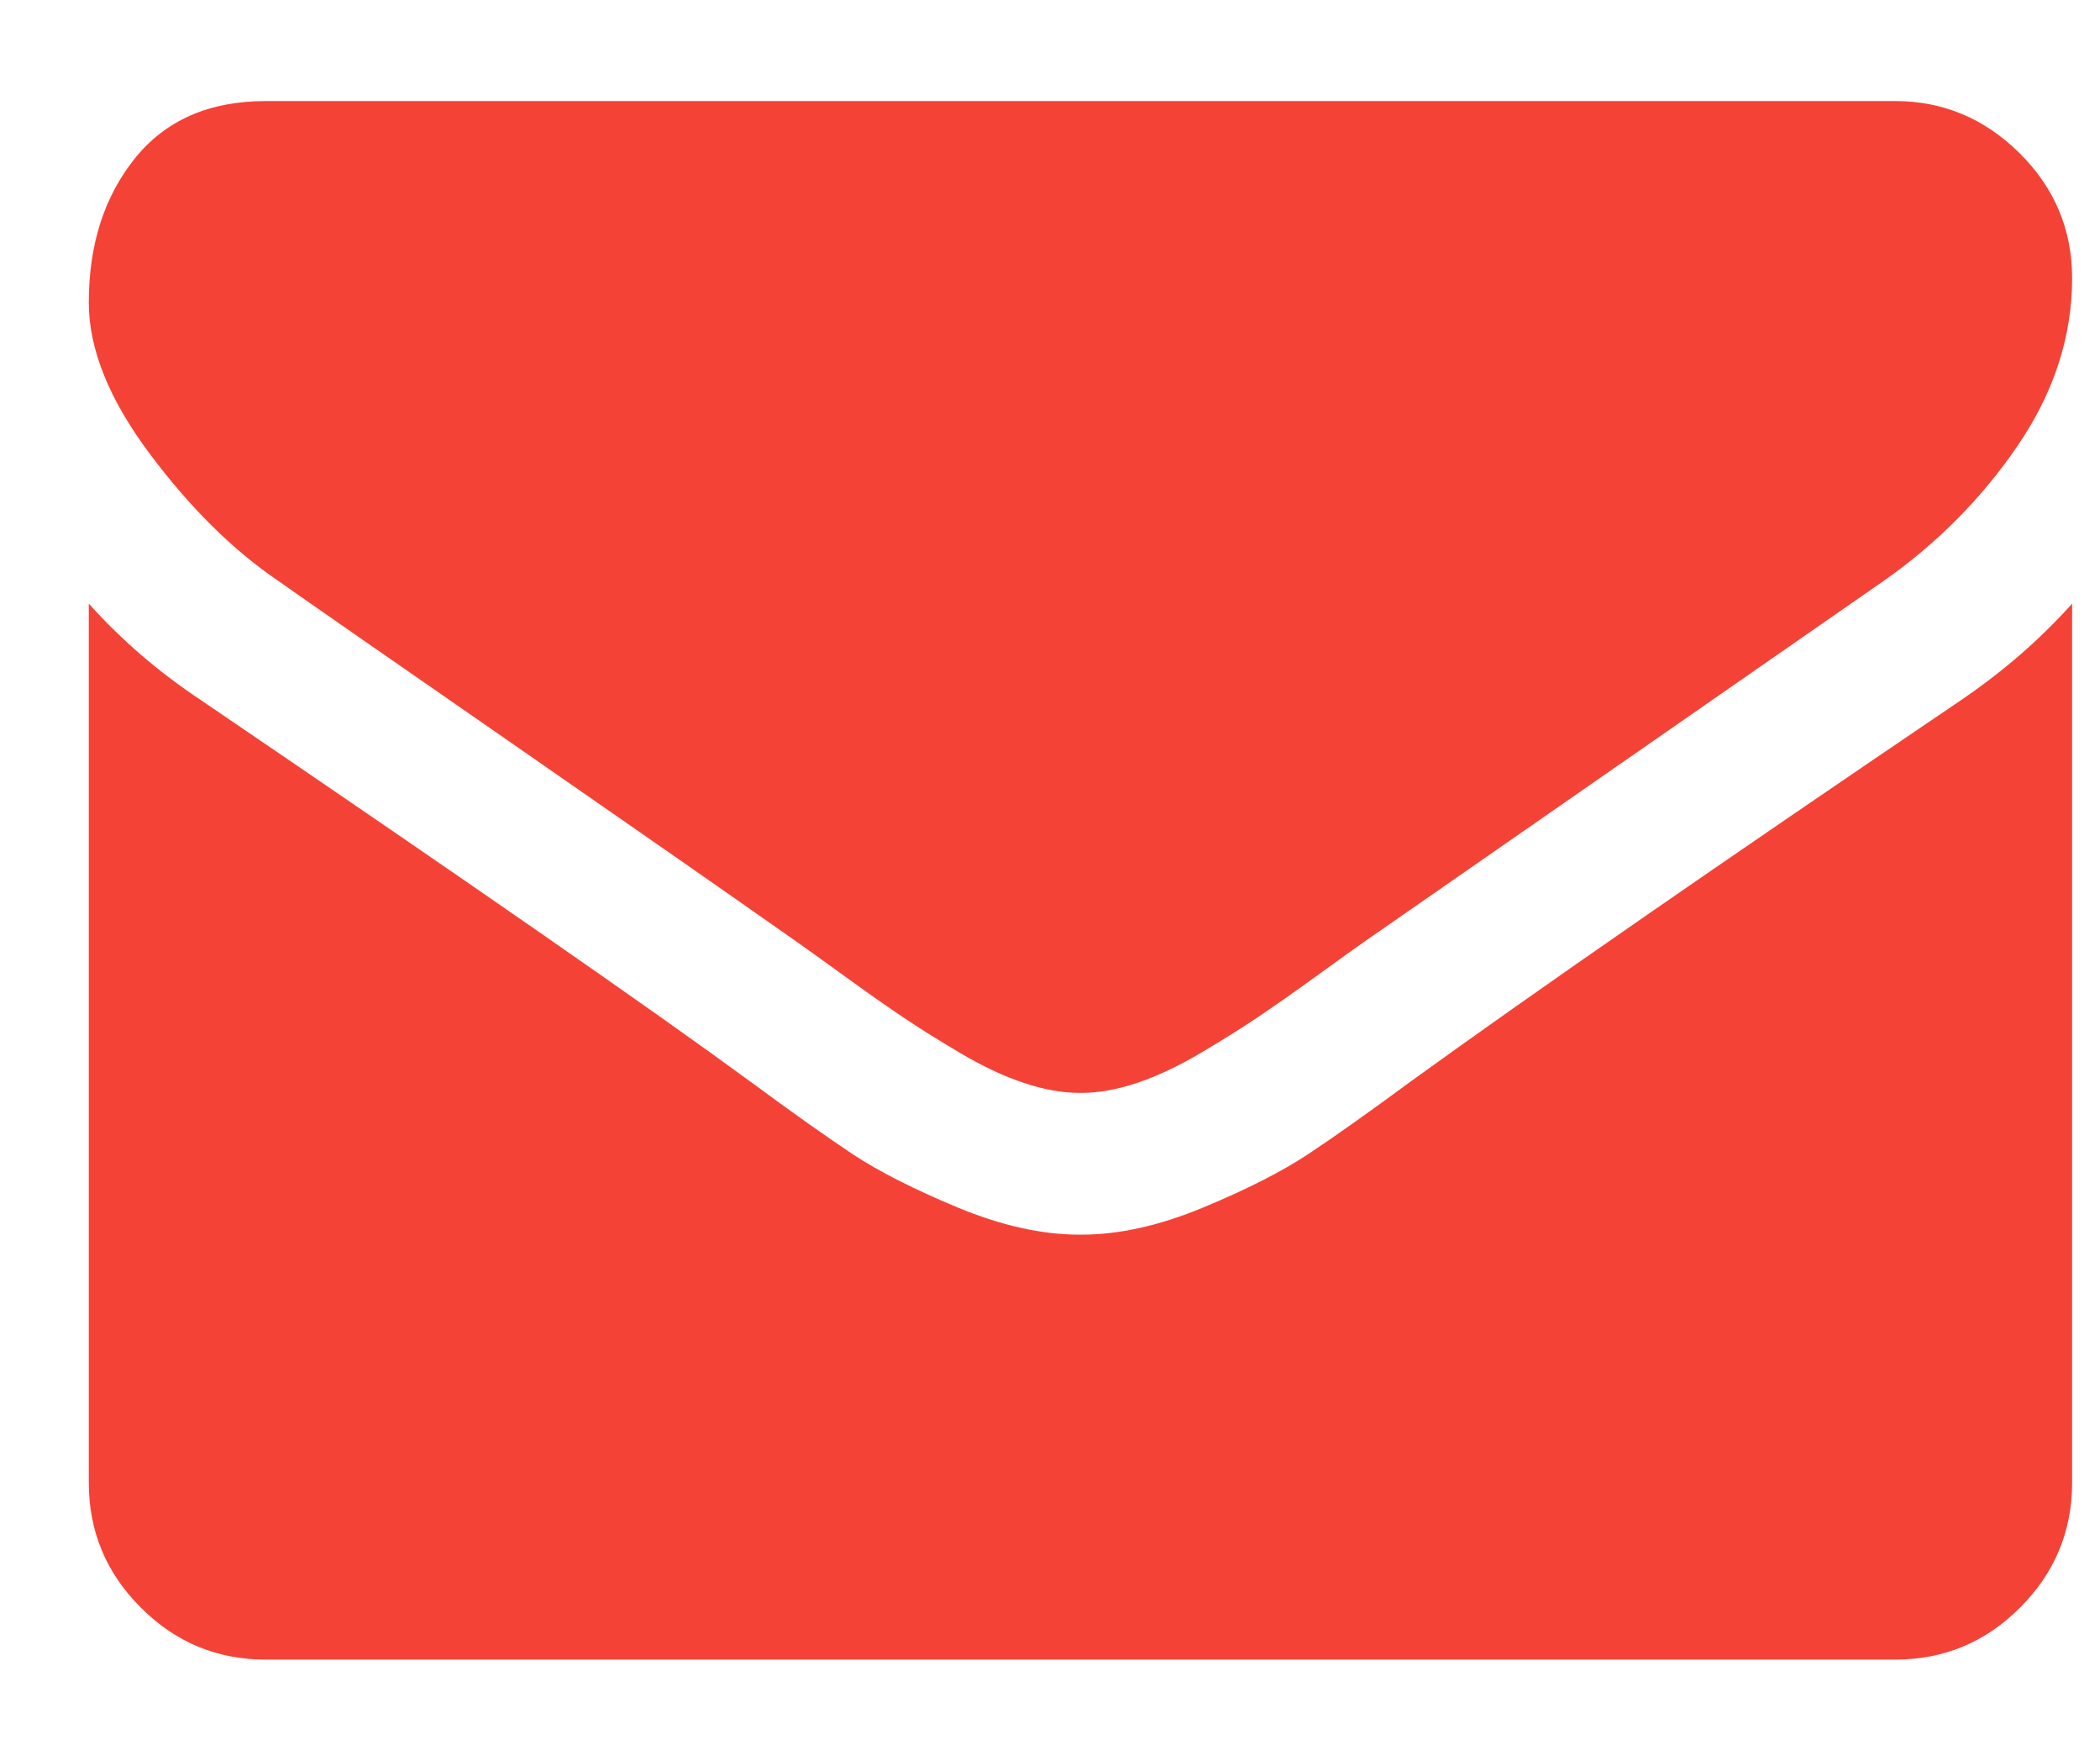<svg width="18" height="15" viewBox="0 0 18 15" fill="none" xmlns="http://www.w3.org/2000/svg">
<path d="M17.761 5.173V12.706C17.761 13.123 17.612 13.48 17.315 13.777C17.018 14.075 16.66 14.223 16.243 14.223H2.279C1.861 14.223 1.504 14.075 1.207 13.777C0.909 13.48 0.761 13.123 0.761 12.706V5.173C1.039 5.483 1.358 5.758 1.719 5.998C4.008 7.554 5.58 8.645 6.434 9.271C6.794 9.537 7.087 9.744 7.311 9.893C7.536 10.041 7.835 10.193 8.208 10.348C8.581 10.503 8.929 10.581 9.251 10.581H9.261H9.27C9.593 10.581 9.941 10.503 10.314 10.348C10.687 10.193 10.986 10.041 11.21 9.893C11.435 9.744 11.727 9.537 12.088 9.271C13.163 8.493 14.738 7.403 16.812 5.998C17.173 5.752 17.489 5.477 17.761 5.173ZM17.761 2.384C17.761 2.884 17.606 3.361 17.296 3.817C16.986 4.272 16.6 4.661 16.139 4.983C13.761 6.634 12.281 7.662 11.699 8.067C11.636 8.111 11.501 8.207 11.296 8.356C11.09 8.505 10.919 8.625 10.783 8.716C10.647 8.808 10.483 8.911 10.29 9.025C10.097 9.139 9.915 9.224 9.745 9.281C9.574 9.338 9.416 9.366 9.27 9.366H9.261H9.251C9.106 9.366 8.948 9.338 8.777 9.281C8.606 9.224 8.424 9.139 8.231 9.025C8.039 8.911 7.874 8.808 7.738 8.716C7.602 8.625 7.431 8.505 7.226 8.356C7.02 8.207 6.886 8.111 6.823 8.067C6.247 7.662 5.419 7.085 4.337 6.335C3.256 5.586 2.607 5.135 2.392 4.983C2 4.718 1.63 4.353 1.283 3.888C0.935 3.423 0.761 2.991 0.761 2.593C0.761 2.099 0.892 1.688 1.154 1.36C1.417 1.031 1.792 0.866 2.279 0.866H16.243C16.654 0.866 17.01 1.015 17.31 1.312C17.61 1.609 17.761 1.967 17.761 2.384Z" fill="#F44336"/>
</svg>
